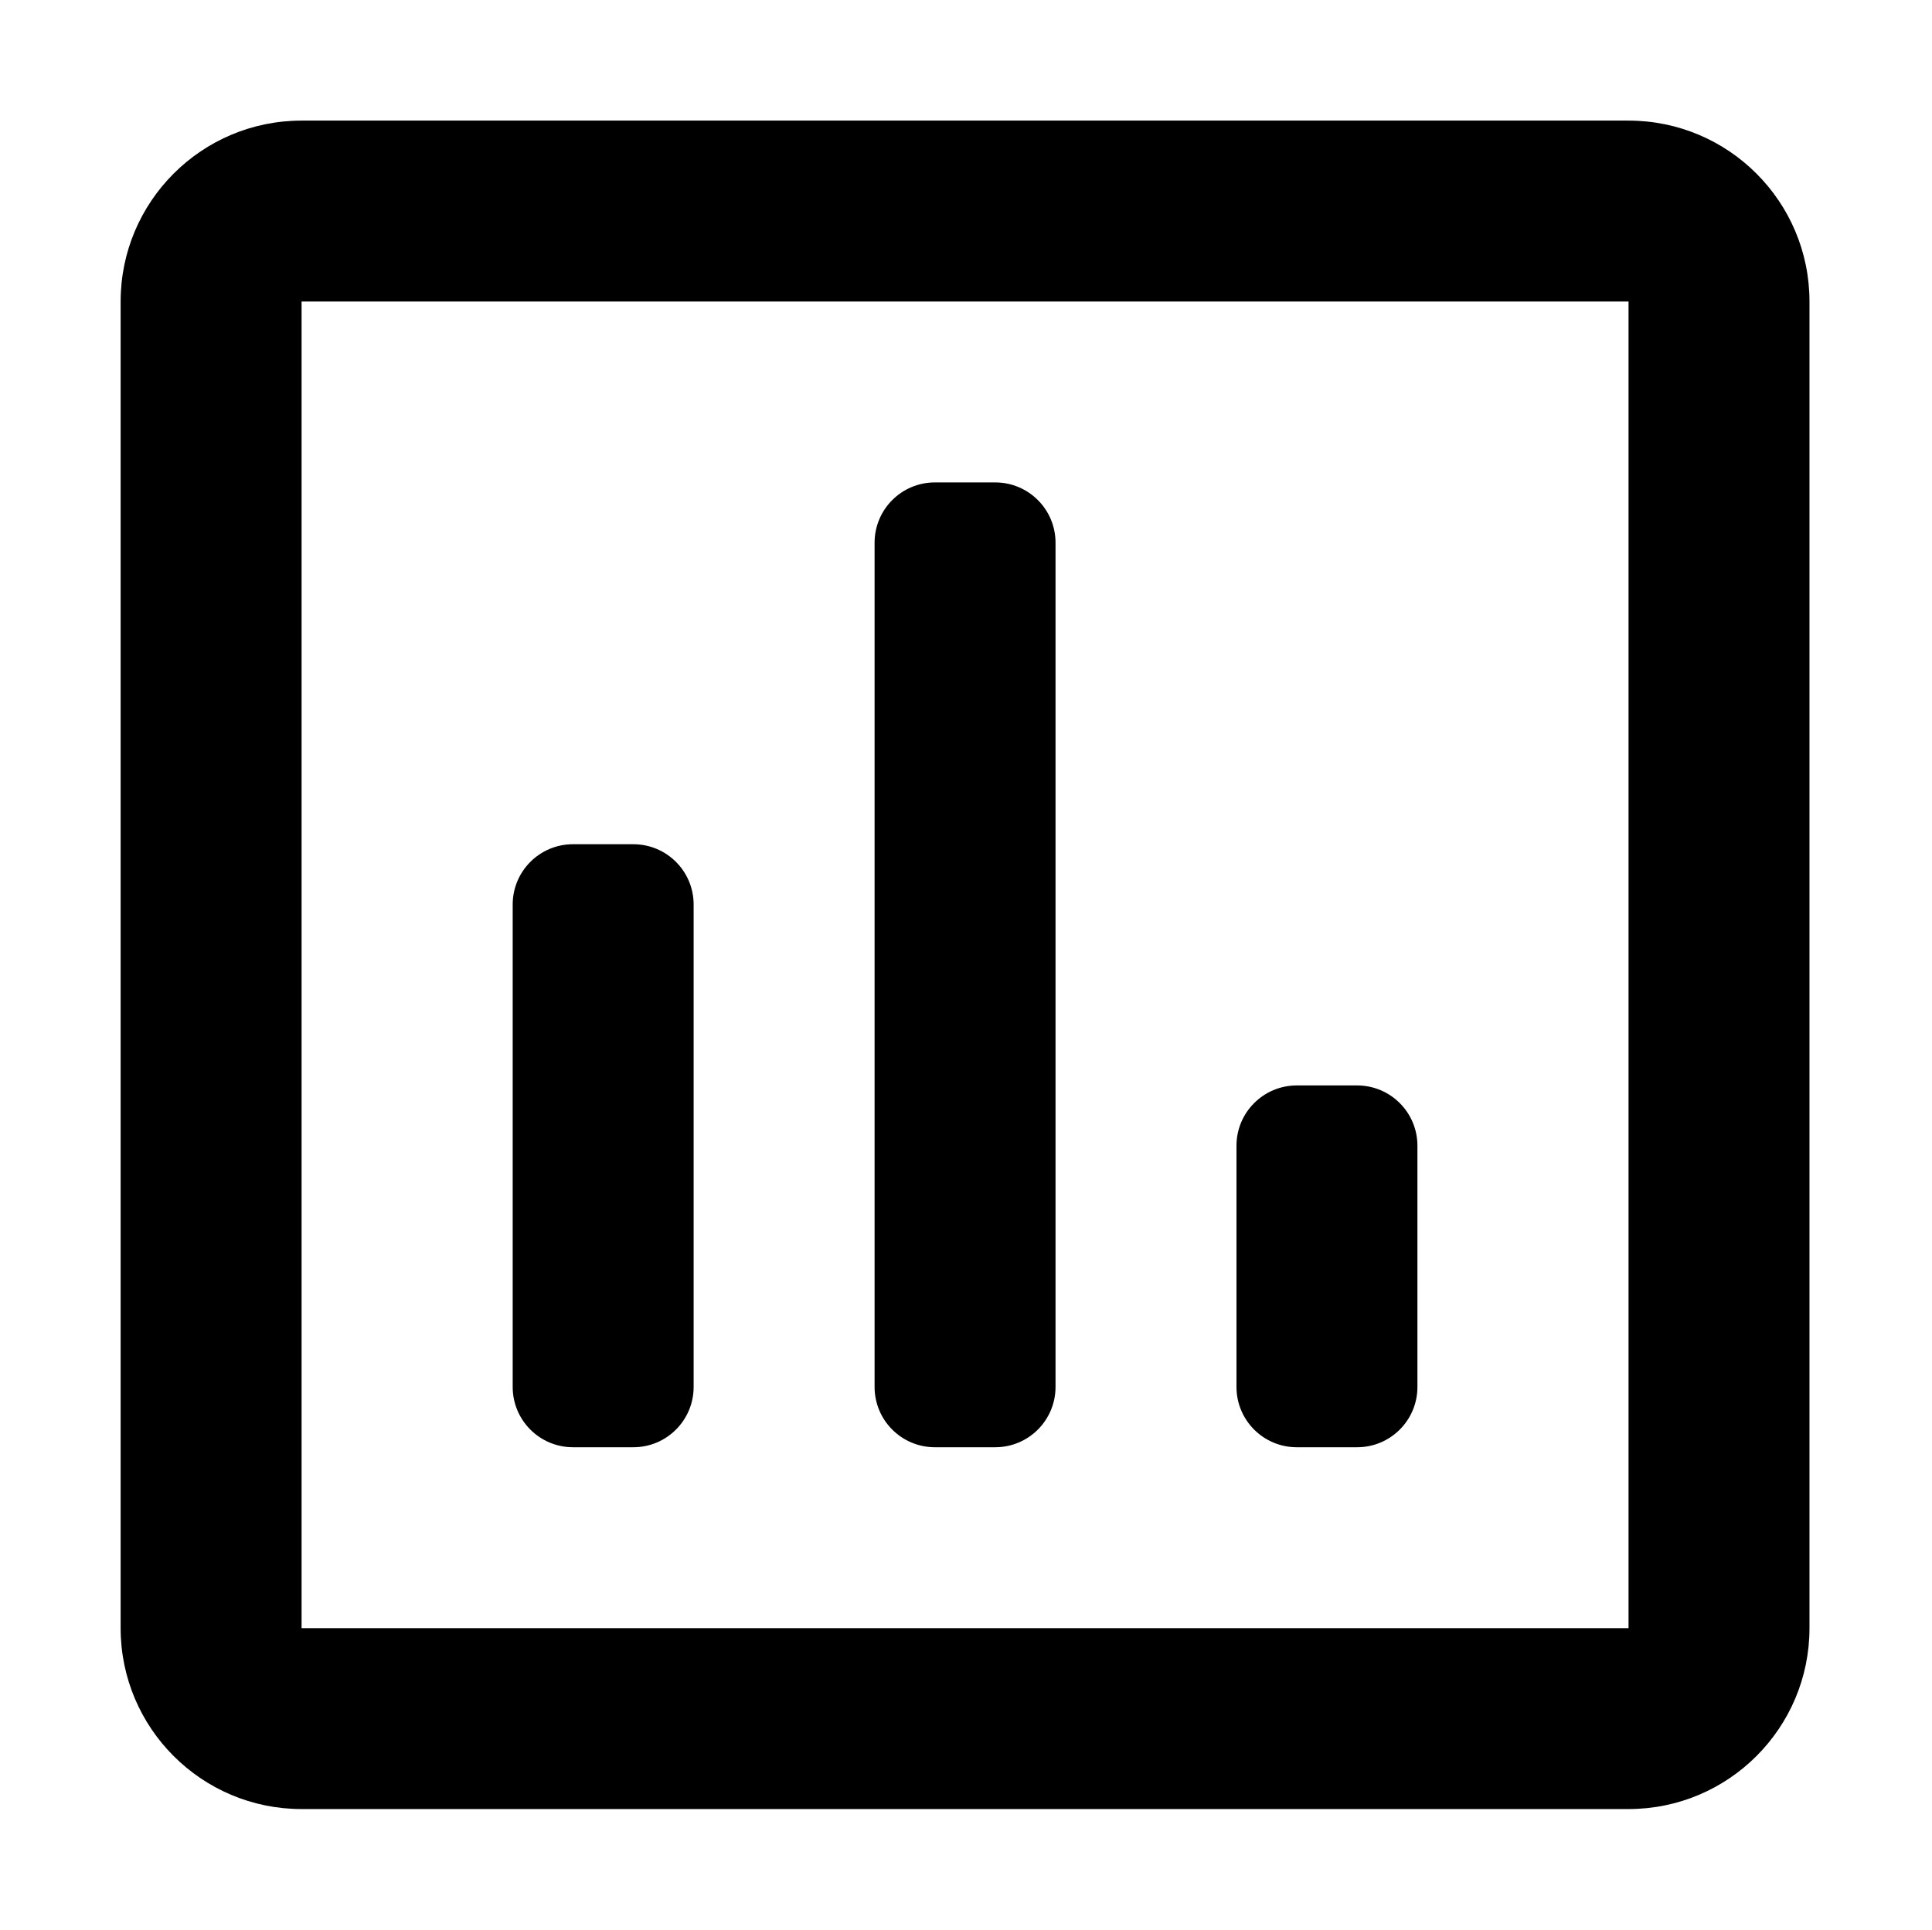 <?xml version="1.0" encoding="utf-8"?>
<!-- Generator: Adobe Illustrator 17.0.0, SVG Export Plug-In . SVG Version: 6.00 Build 0)  -->
<!DOCTYPE svg PUBLIC "-//W3C//DTD SVG 1.1//EN" "http://www.w3.org/Graphics/SVG/1.1/DTD/svg11.dtd">
<svg version="1.1" id="Layer_1" xmlns="http://www.w3.org/2000/svg" xmlns:xlink="http://www.w3.org/1999/xlink" x="0px" y="0px"
	 width="1025px" height="1024px" viewBox="0 0 1025 1024" enable-background="new 0 0 1025 1024" xml:space="preserve">
<g><path d="M864 64h-704c-53 0-96 43-96 96v704c0 53 43 96 96 96h704c53 0 96-43 96-96v-704c0-53-43-96-96-96zM864 864h-704v-704h704v704zM304 768h32c17.68 0 32-14.32 32-32v-256c0-17.68-14.32-32-32-32h-32c-17.68 0-32 14.32-32 32v256c0 17.68 14.32 32 32 32zM496 768h32c17.68 0 32-14.32 32-32v-448c0-17.68-14.32-32-32-32h-32c-17.68 0-32 14.32-32 32v448c0 17.68 14.32 32 32 32zM688 768h32c17.68 0 32-14.32 32-32v-128c0-17.68-14.32-32-32-32h-32c-17.68 0-32 14.32-32 32v128c0 17.68 14.32 32 32 32z"></path></g>
</svg>
